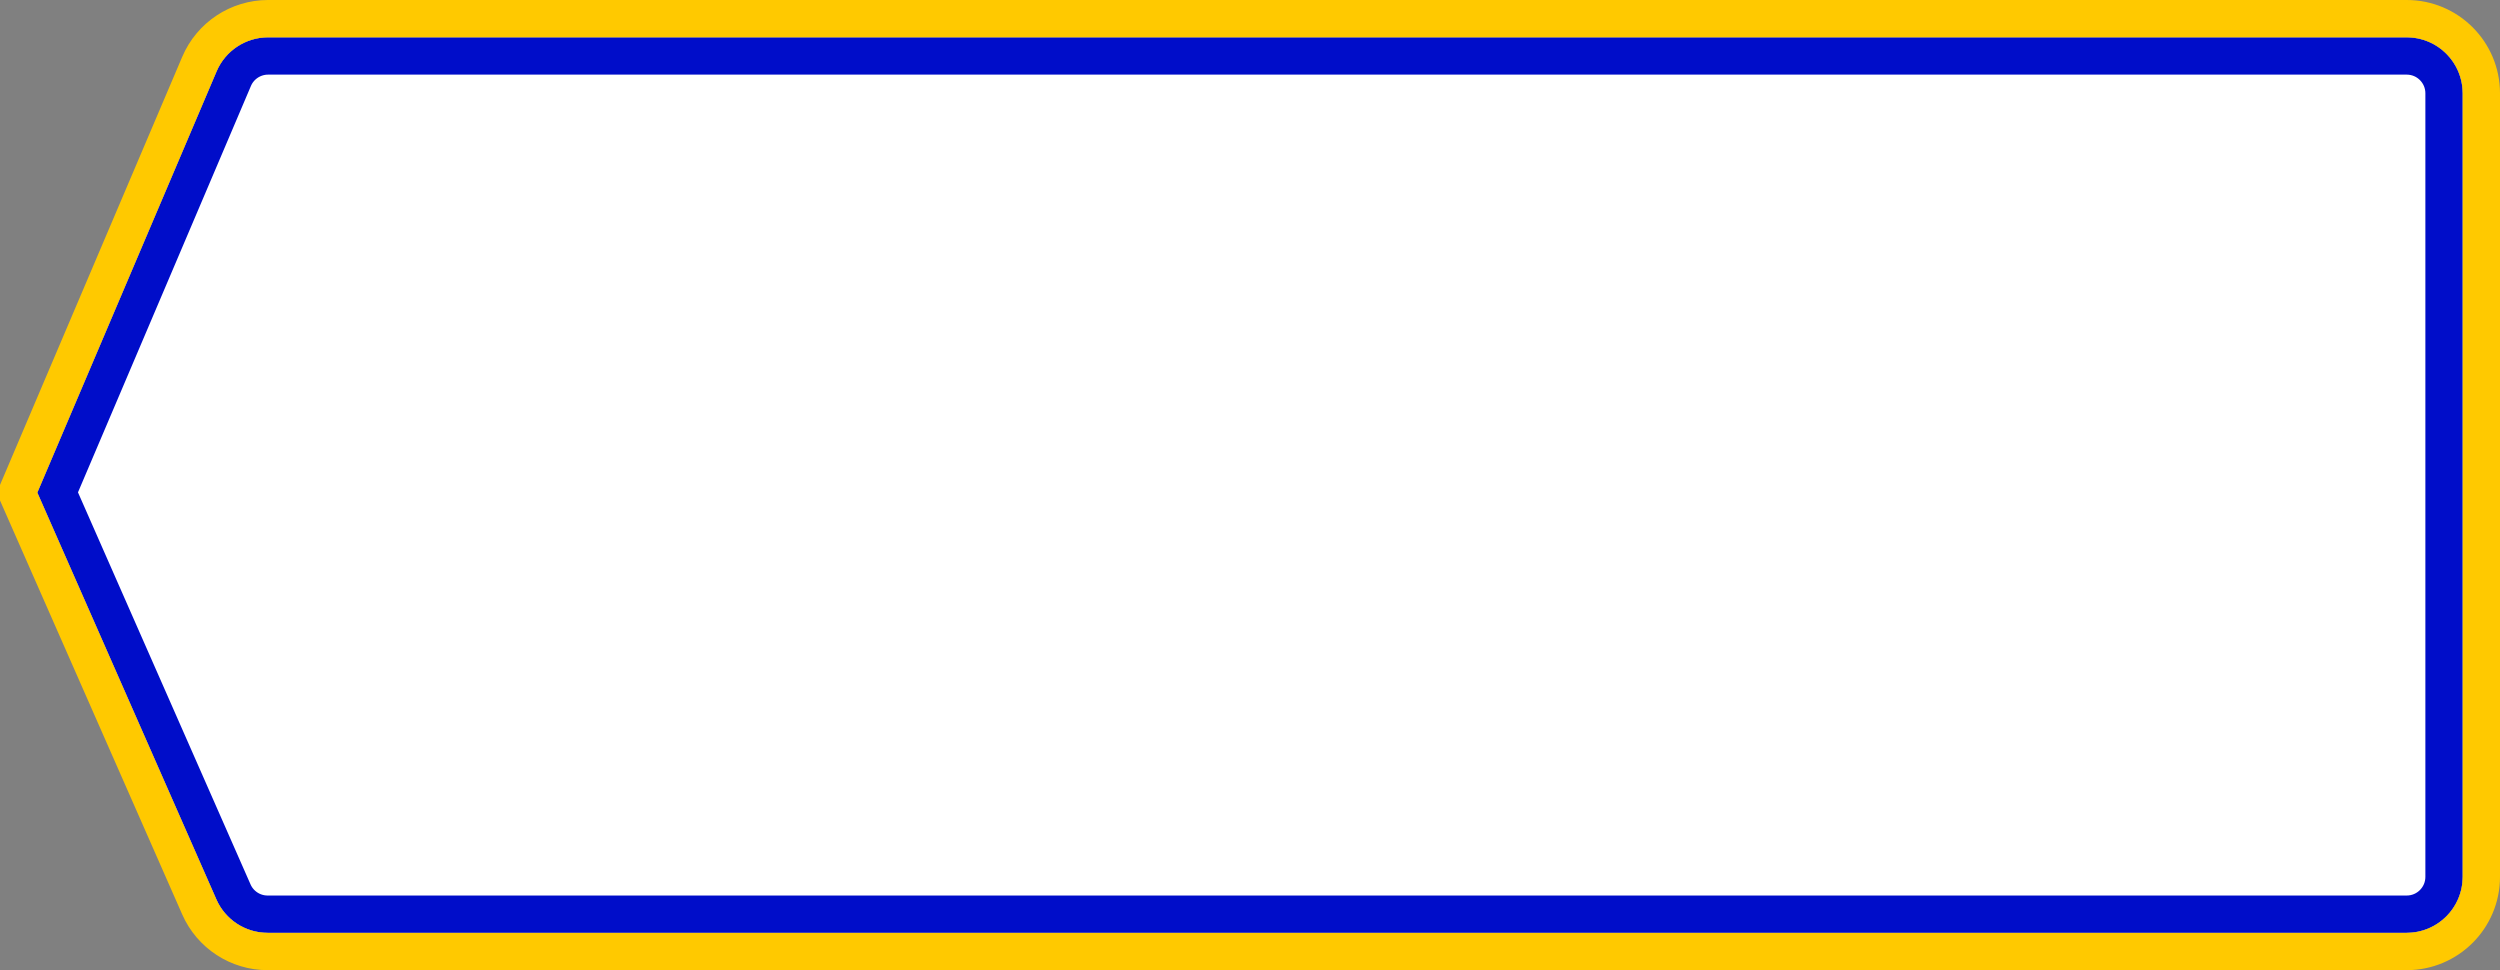 <?xml version="1.0" encoding="UTF-8"?>
<svg width="134px" height="52px" viewBox="0 0 134 52" version="1.1" xmlns="http://www.w3.org/2000/svg" xmlns:xlink="http://www.w3.org/1999/xlink">
    <rect x="0" y="0" width="134" height="52" fill="#808080" stroke="none"/>
    <!-- Generator: Sketch 47.1 (45422) - http://www.bohemiancoding.com/sketch -->
    <title>buttons/secondary/activeFocused</title>
    <desc>Created with Sketch.</desc>
    <defs>
        <path d="M5,2 L119.63,2 L119.63,2 C120.833,2 121.92,2.718 122.391,3.825 L132,26.403 L122.403,48.209 L122.403,48.209 C121.923,49.297 120.846,50 119.657,50 L5,50 L5,50 C3.343,50 2,48.657 2,47 L2,5 L2,5 C2,3.343 3.343,2 5,2 Z" id="path-1"></path>
    </defs>
    <g id="Symbols" stroke="none" stroke-width="1" fill="none" fill-rule="evenodd">
        <g id="buttons/secondary/activeFocused">
            <g id="Shape" transform="translate(67, 26) scale(-1, 1) translate(-67, -26) ">
                <use fill="#FFFFFF" fill-rule="evenodd" xlink:href="#path-1"></use>
                <path stroke="#000DC9" stroke-width="2" d="M130.91,26.397 L121.471,4.217 C121.157,3.479 120.432,3 119.63,3 L5,3 C3.895,3 3,3.895 3,5 L3,47 C3,48.105 3.895,49 5,49 L119.657,49 C120.45,49 121.168,48.531 121.487,47.806 L130.91,26.397 Z"></path>
                <path stroke="#FFC900" stroke-width="2" d="M5,1 L119.63,1 C121.234,1 122.683,1.958 123.311,3.434 L133.09,26.41 L123.318,48.611 C122.679,50.063 121.243,51 119.657,51 L5,51 C2.791,51 1,49.209 1,47 L1,5 C1,2.791 2.791,1 5,1 Z"></path>
            </g>
        </g>
    </g>
</svg>